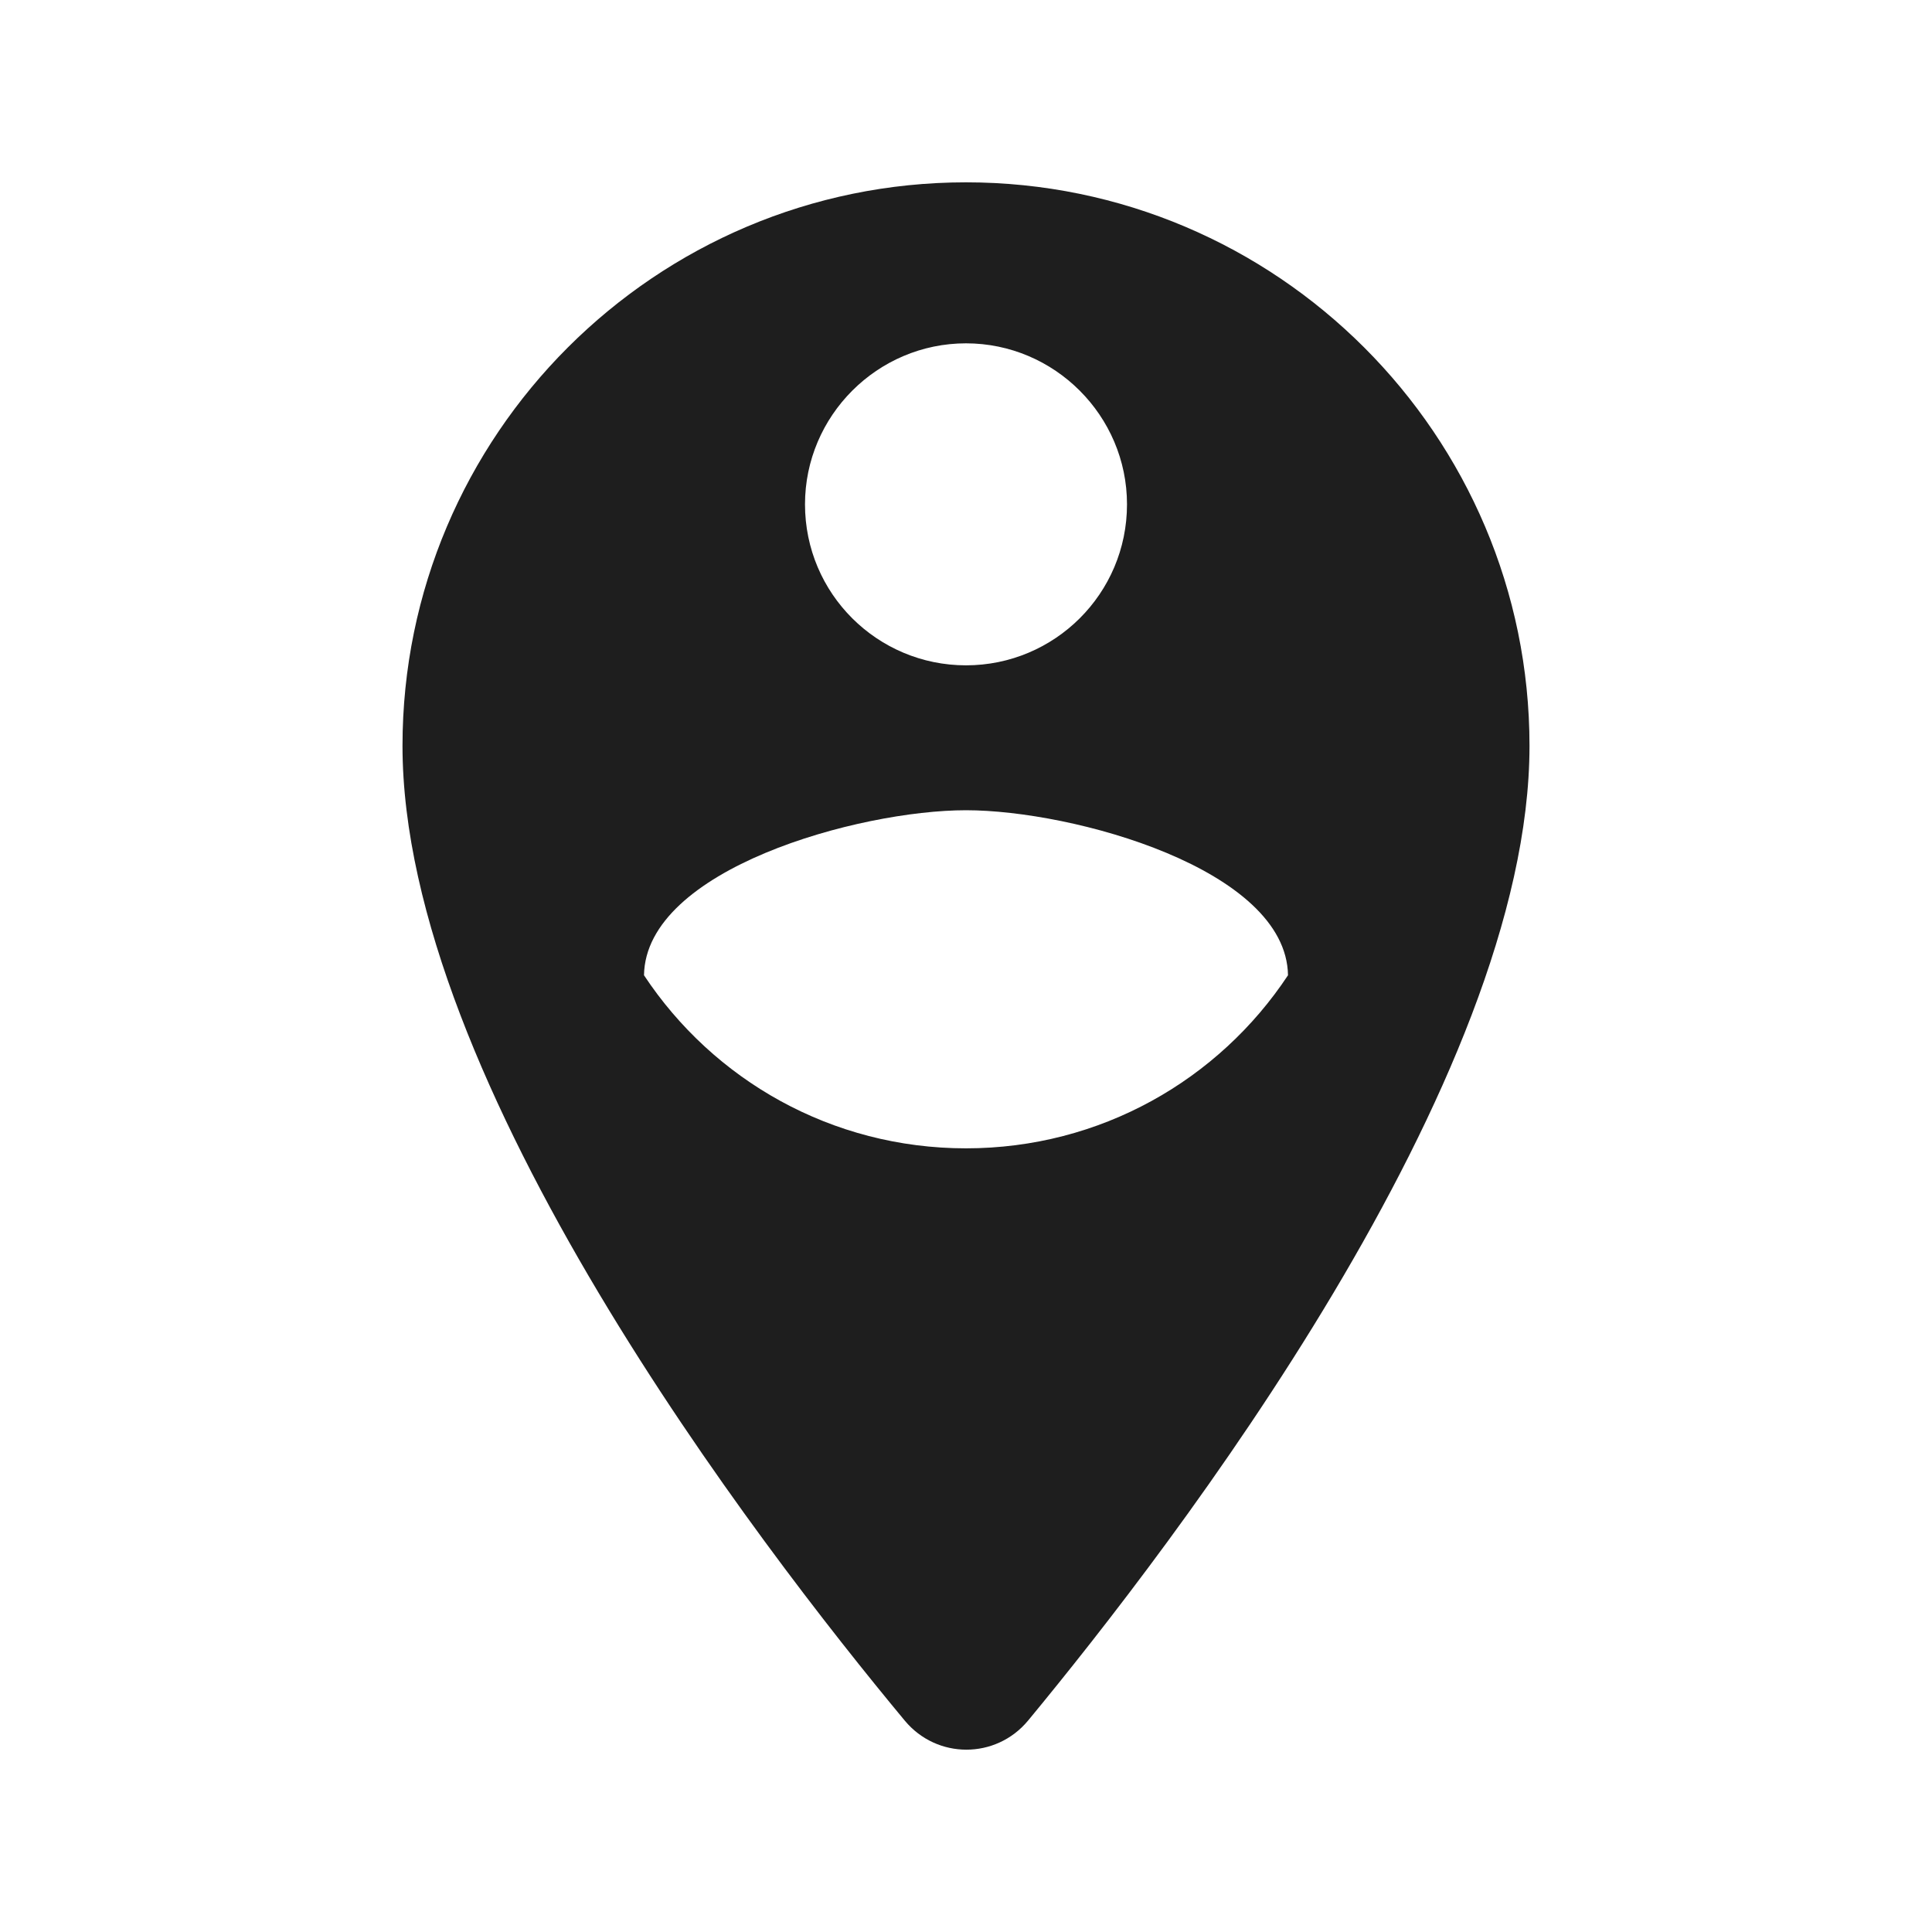 <?xml version="1.0" encoding="UTF-8"?>
<svg width="24px" height="24px" viewBox="0 0 24 24" version="1.1" xmlns="http://www.w3.org/2000/svg" xmlns:xlink="http://www.w3.org/1999/xlink">
    <!-- Generator: Sketch 53.2 (72643) - https://sketchapp.com -->
    <title>icon/maps/person_pin_circle_24px</title>
    <desc>Created with Sketch.</desc>
    <defs>
        <path d="M12,2.265 C8.14,2.265 5,5.405 5,9.265 C5,13.435 9.42,19.185 11.24,21.375 C11.64,21.855 12.37,21.855 12.77,21.375 C14.58,19.185 19,13.435 19,9.265 C19,5.405 15.86,2.265 12,2.265 Z M12,4.265 C13.1,4.265 14,5.165 14,6.265 C14,7.375 13.1,8.265 12,8.265 C10.9,8.265 10,7.375 10,6.265 C10,5.165 10.9,4.265 12,4.265 Z M12,14.265 C10.33,14.265 8.86,13.415 8,12.115 C8.02,10.795 10.67,10.065 12,10.065 C13.33,10.065 15.98,10.795 16,12.115 C15.14,13.415 13.67,14.265 12,14.265 L12,14.265 Z" id="path-1"></path>
    </defs>
    <g id="icon/maps/person_pin_circle_24px" stroke="none" stroke-width="1" fill="none" fill-rule="evenodd">
        <mask id="mask-2" fill="white">
            <use xlink:href="#path-1"></use>
        </mask>
        <use fill-opacity="0.88" fill="#000000" xlink:href="#path-1"></use>
    </g>
</svg>